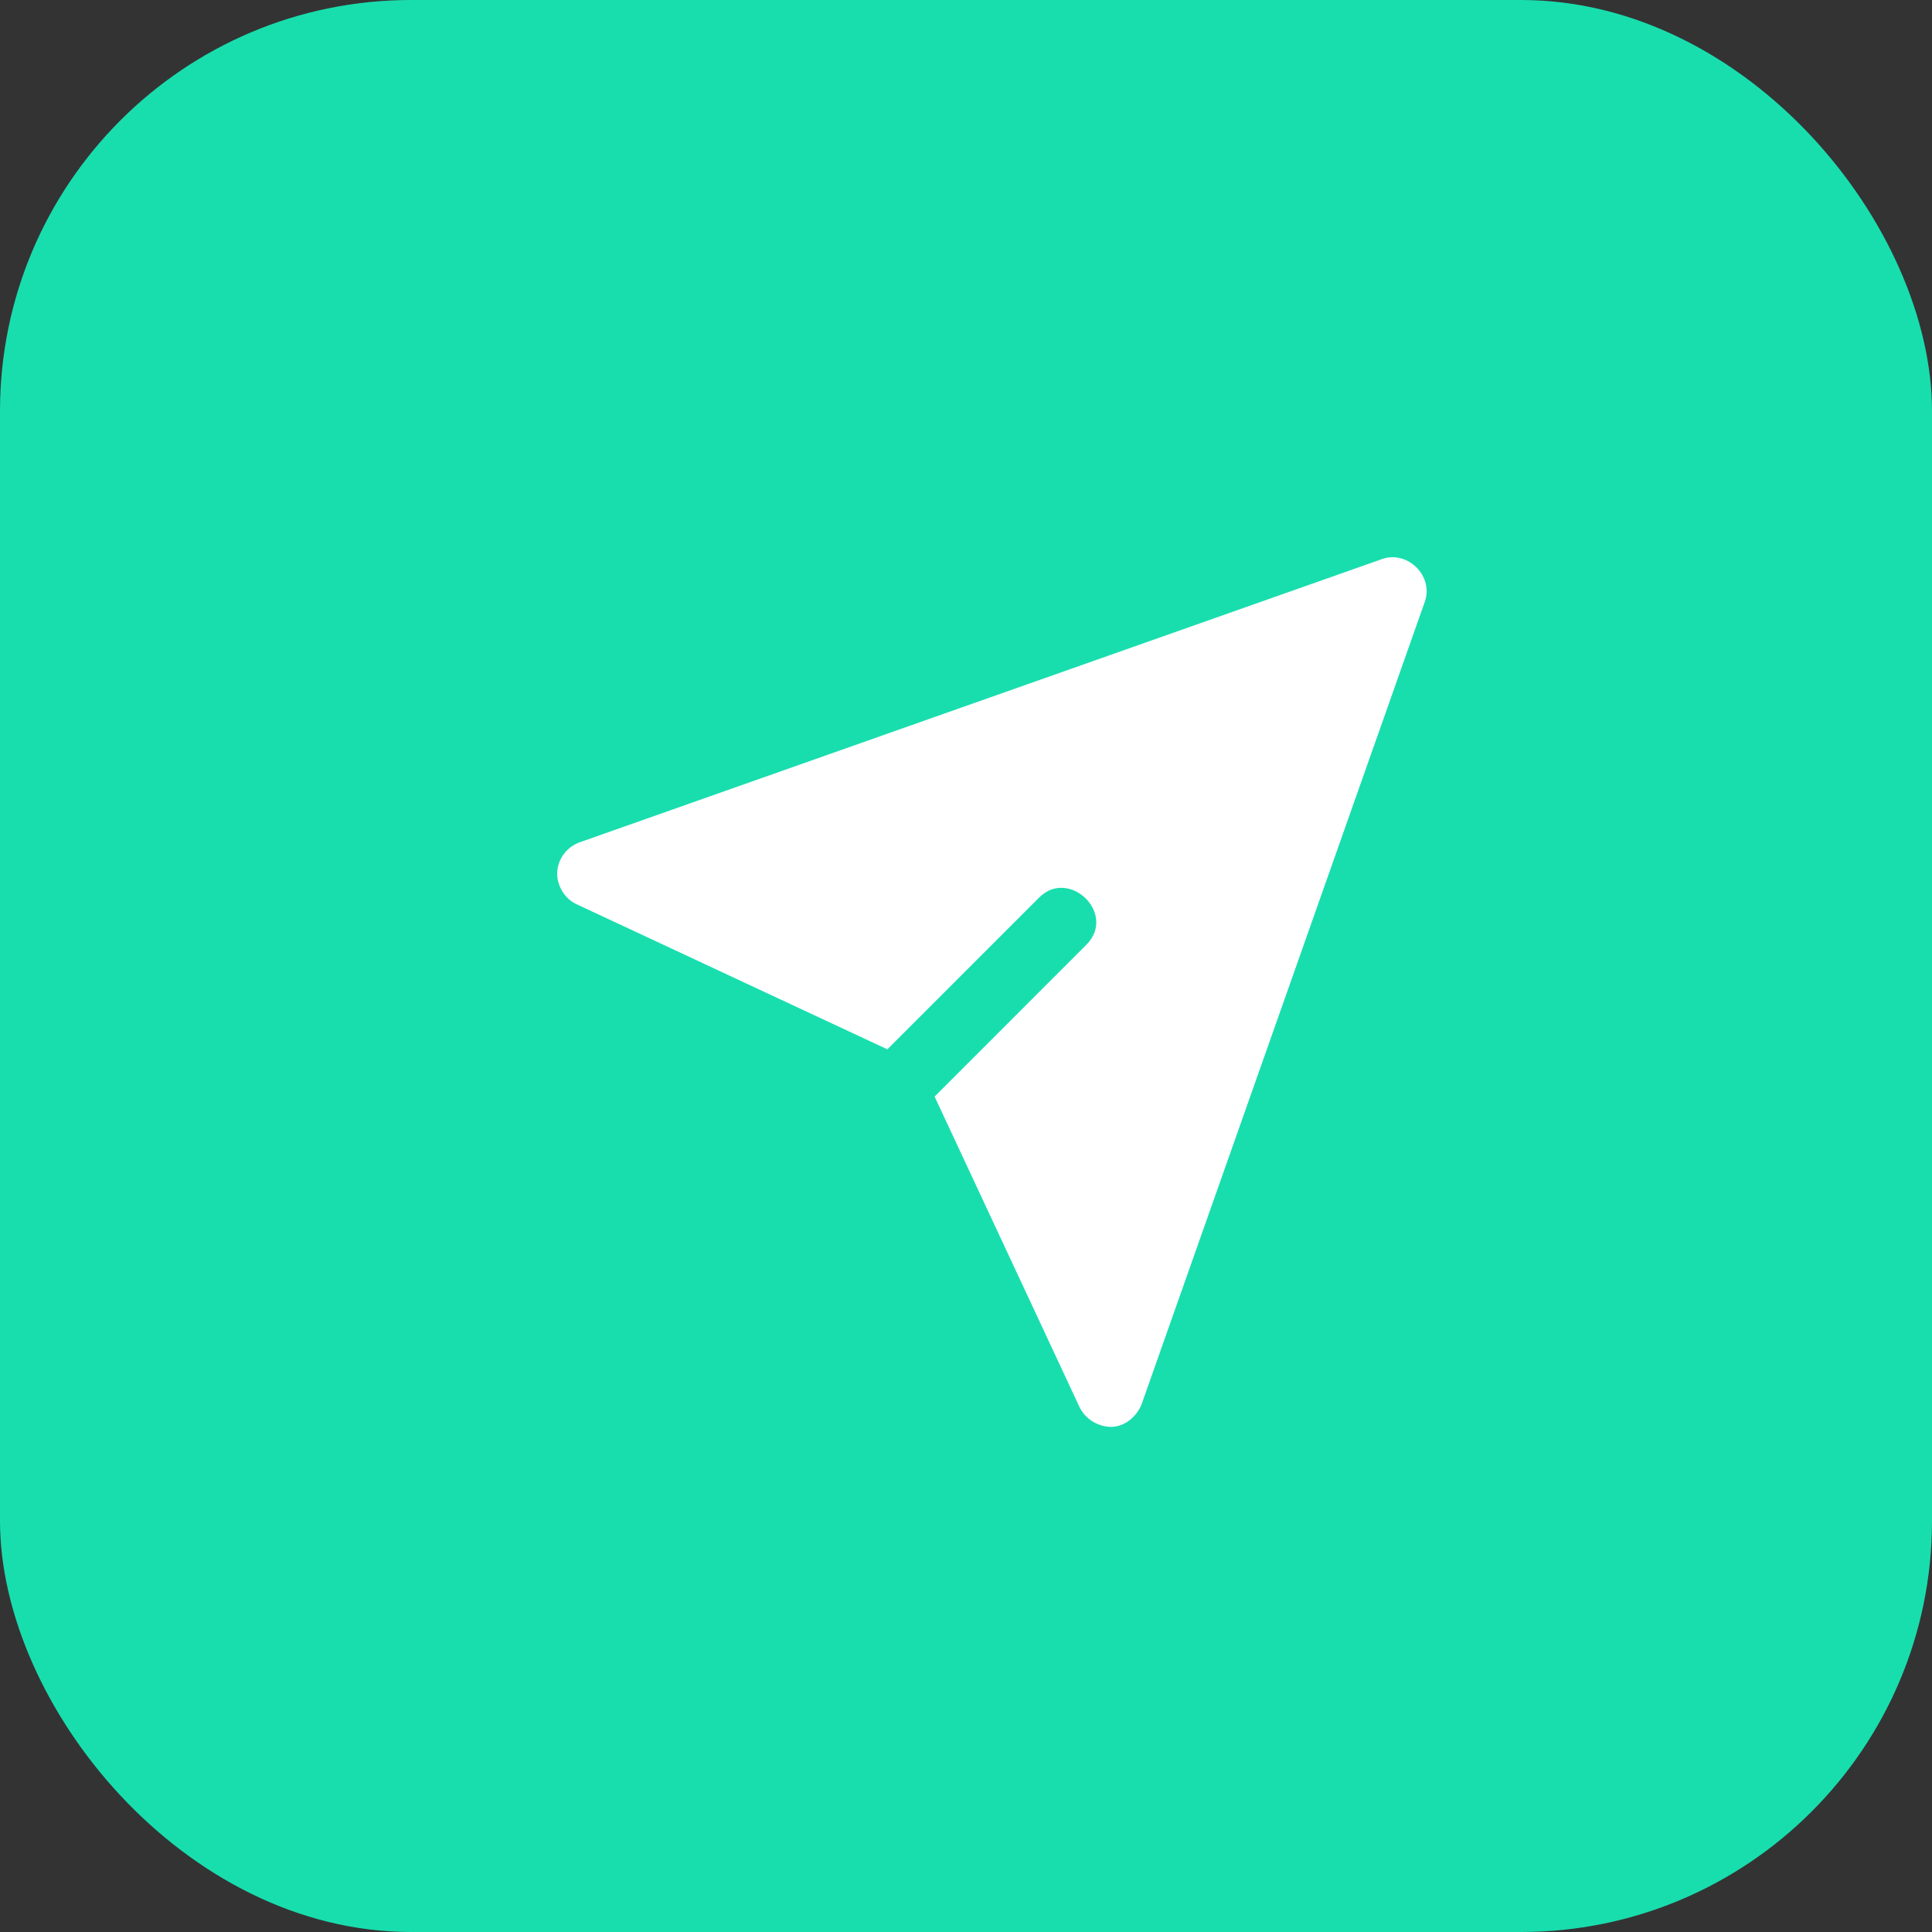 <svg width="47" height="47" viewBox="0 0 47 47" fill="none" xmlns="http://www.w3.org/2000/svg">
<rect x="0" y="0" width="47" height="47" fill="#333333" stroke="none"/>
<rect width="47" height="47" rx="10" fill="#18DEAE"/>
<path d="M34.684 14.199C34.575 13.746 34.078 13.438 33.627 13.598C33.627 13.598 14.094 20.492 14.091 20.495C13.791 20.606 13.571 20.892 13.555 21.22C13.54 21.534 13.734 21.861 14.021 21.995L21.587 25.527C21.587 25.527 25.273 21.84 25.28 21.834C26.011 21.103 27.178 22.234 26.428 22.983L22.736 26.676C22.736 26.676 26.263 34.233 26.269 34.246C26.413 34.522 26.694 34.697 27.003 34.711C27.338 34.727 27.649 34.47 27.769 34.169C27.769 34.169 34.659 14.647 34.663 14.635C34.714 14.495 34.718 14.343 34.684 14.199Z" fill="white"/>
</svg>
